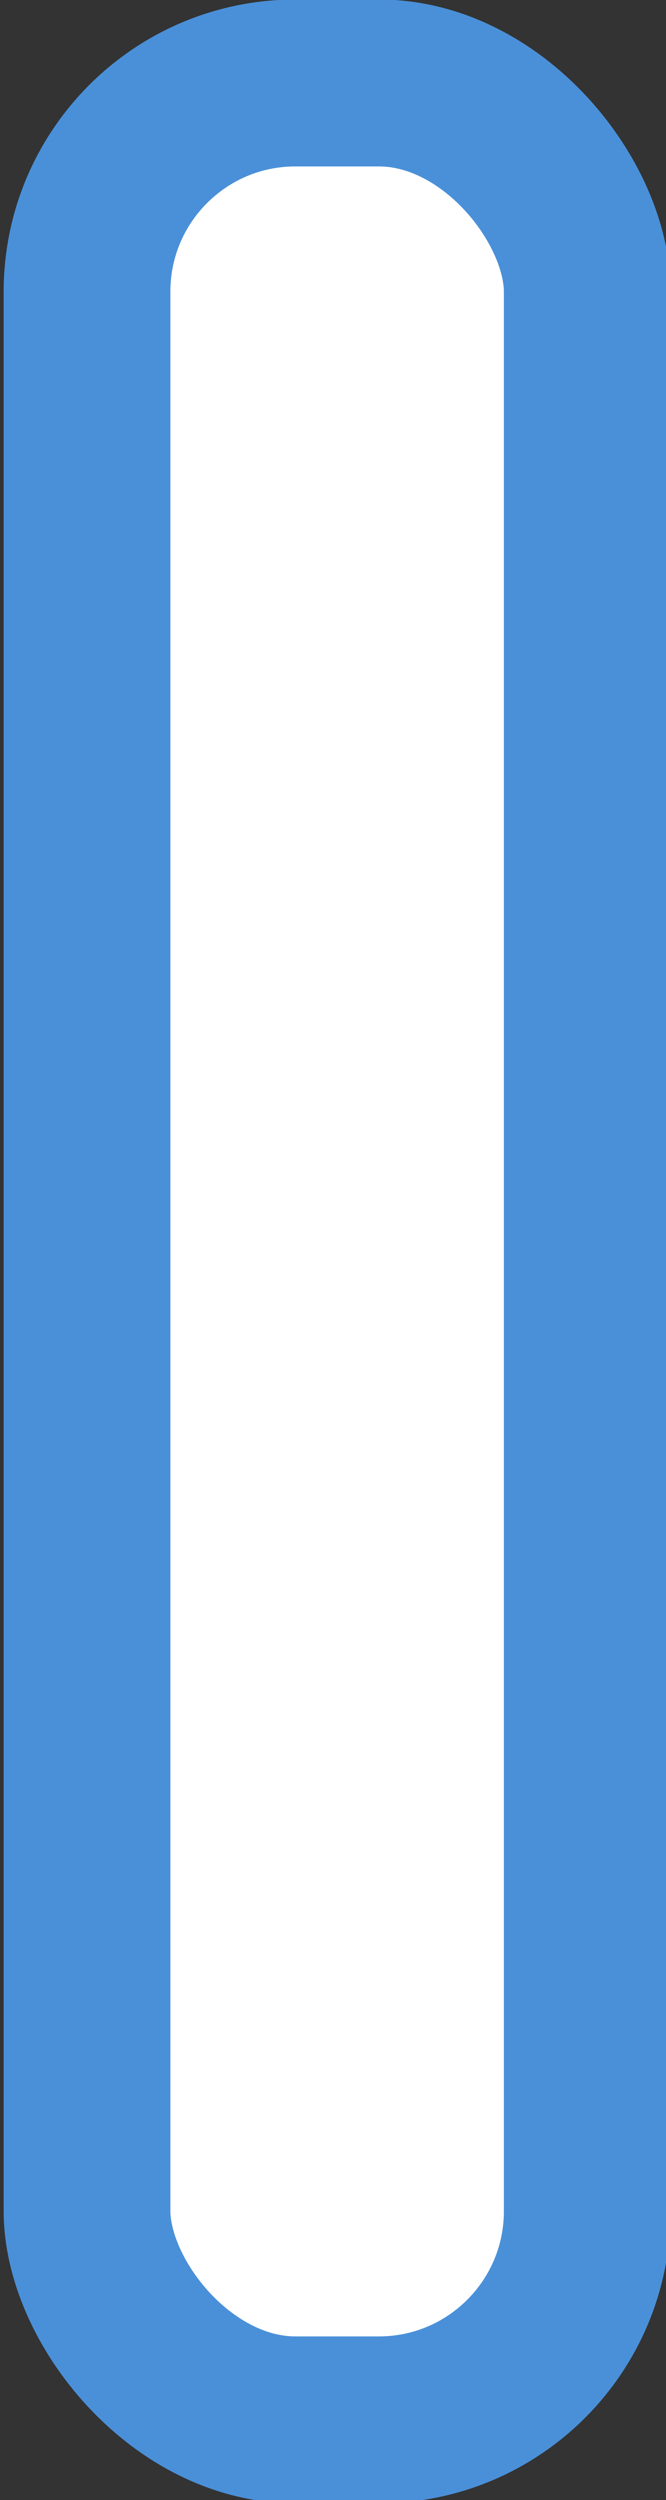 <?xml version="1.0" encoding="UTF-8" standalone="no"?>
<!-- Created with Inkscape (http://www.inkscape.org/) -->

<svg
   xmlns:dc="http://purl.org/dc/elements/1.1/"
   xmlns:cc="http://creativecommons.org/ns#"
   xmlns:rdf="http://www.w3.org/1999/02/22-rdf-syntax-ns#"
   xmlns:svg="http://www.w3.org/2000/svg"
   xmlns="http://www.w3.org/2000/svg"
   xmlns:sodipodi="http://sodipodi.sourceforge.net/DTD/sodipodi-0.dtd"
   xmlns:inkscape="http://www.inkscape.org/namespaces/inkscape"
   width="2.117mm"
   height="7.938mm"
   viewBox="0 0 2.117 7.938"
   version="1.1"
   id="svg5419"
   inkscape:version="0.92.1 r15371"
   sodipodi:docname="focus.svg">
  <rect x="0" y="0" width="2.117" height="7.938" fill="#333333" stroke="none"/>
  <defs
     id="defs5413">
    <clipPath
       clipPathUnits="userSpaceOnUse"
       id="clipPath6964">
      <g
         id="g6966">
        <rect
           style="color:#000000;display:inline;overflow:visible;visibility:visible;fill:none;stroke:#9d9d99;stroke-width:1;stroke-miterlimit:4;stroke-dasharray:none;stroke-opacity:1;marker:none;enable-background:accumulate"
           id="use6968"
           width="7"
           height="29"
           x="1.5"
           y="81.5"
           rx="3"
           ry="3" />
      </g>
    </clipPath>
  </defs>
  <sodipodi:namedview
     id="base"
     pagecolor="#ffffff"
     bordercolor="#666666"
     borderopacity="1.0"
     inkscape:pageopacity="0.0"
     inkscape:pageshadow="2"
     inkscape:zoom="26.860539"
     inkscape:cx="-6.2763707"
     inkscape:cy="21.151463"
     inkscape:document-units="mm"
     inkscape:current-layer="layer1"
     showgrid="false"
     inkscape:window-width="1854"
     inkscape:window-height="1136"
     inkscape:window-x="66"
     inkscape:window-y="27"
     inkscape:window-maximized="1" />
  <g
     inkscape:label="Layer 1"
     inkscape:groupmode="layer"
     id="layer1"
     transform="translate(-41.001,-125.344)">
    <g
       transform="matrix(0.265,0,0,0.265,33.184,126.496)"
       id="g5371">
      <g
         transform="translate(-21.458,-55.353)"
         id="entry-active"
         inkscape:label="#g5239">
        <rect
           style="color:#000000;display:inline;overflow:visible;visibility:visible;fill:#ffffff;fill-opacity:1;stroke:none;stroke-width:1;marker:none;enable-background:accumulate"
           id="rect6905"
           width="7"
           height="29"
           x="51.5"
           y="51.5"
           rx="2.5"
           ry="2.5" />
        <g
           clip-path="url(#clipPath6964)"
           style="stroke-width:0.1;stroke-miterlimit:4;stroke-dasharray:none"
           transform="translate(50,-30)"
           id="g6954">
          <rect
             ry="3"
             rx="3"
             y="81.5"
             x="1.5"
             height="29"
             width="7"
             id="use6956"
             style="color:#000000;display:inline;overflow:visible;visibility:visible;fill:none;stroke:#4a90d9;stroke-width:3;stroke-miterlimit:4;stroke-dasharray:none;stroke-opacity:1;marker:none;enable-background:accumulate" />
        </g>
        <g
           id="g6909"
           transform="translate(50,-30)">
          <rect
             ry="3"
             rx="3"
             y="81.5"
             x="1.5"
             height="29"
             width="7"
             id="use6911"
             style="color:#000000;display:inline;overflow:visible;visibility:visible;fill:none;stroke:#4a90d9;stroke-width:1;stroke-miterlimit:4;stroke-dasharray:none;stroke-opacity:1;marker:none;enable-background:accumulate" />
        </g>
      </g>
    </g>
  </g>
</svg>
